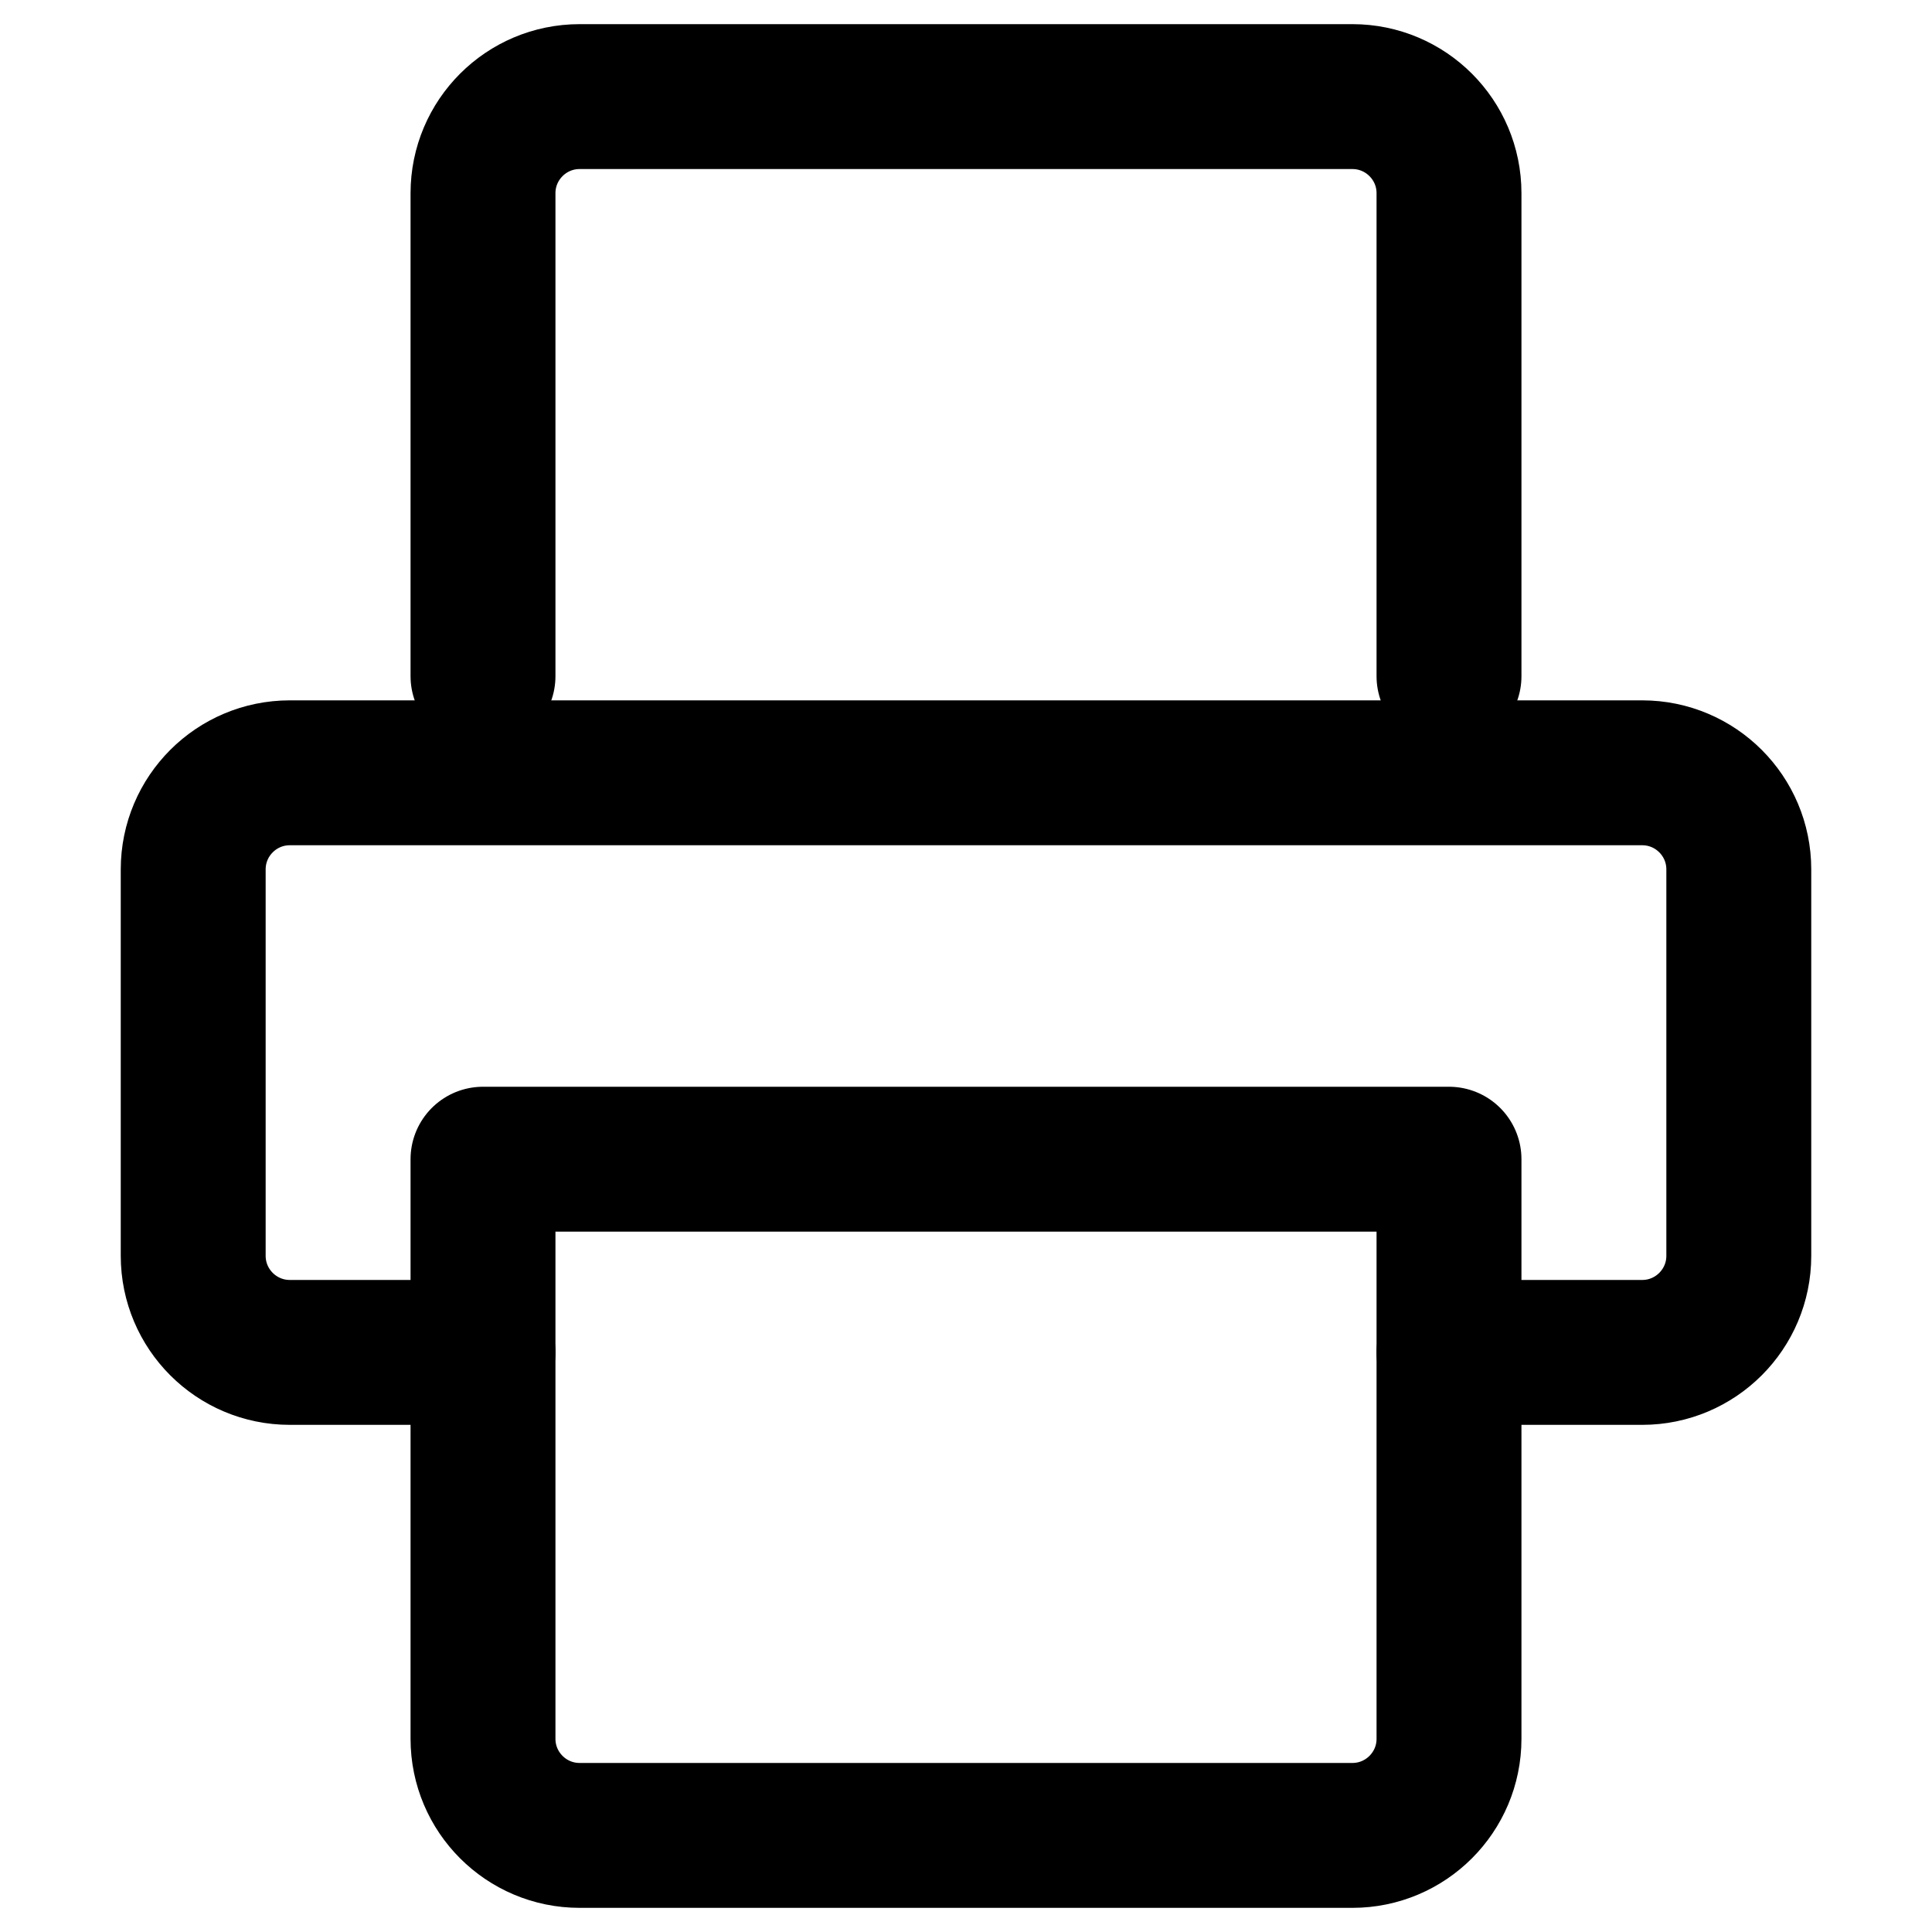 <svg width="20" height="20" viewBox="0 0 20 20" fill="none" xmlns="http://www.w3.org/2000/svg">
  <path d="M5 7V2C5 1.448 5.448 1 6 1H14C14.552 1 15 1.448 15 2V7" stroke="currentColor" stroke-width="1.5" stroke-linecap="round" stroke-linejoin="round"/>
  <path d="M5 14H3C2.448 14 2 13.552 2 13V9C2 8.448 2.448 8 3 8H17C17.552 8 18 8.448 18 9V13C18 13.552 17.552 14 17 14H15" stroke="currentColor" stroke-width="1.5" stroke-linecap="round" stroke-linejoin="round"/>
  <path d="M5 12H15V18C15 18.552 14.552 19 14 19H6C5.448 19 5 18.552 5 18V12Z" stroke="currentColor" stroke-width="1.5" stroke-linecap="round" stroke-linejoin="round"/>
</svg>